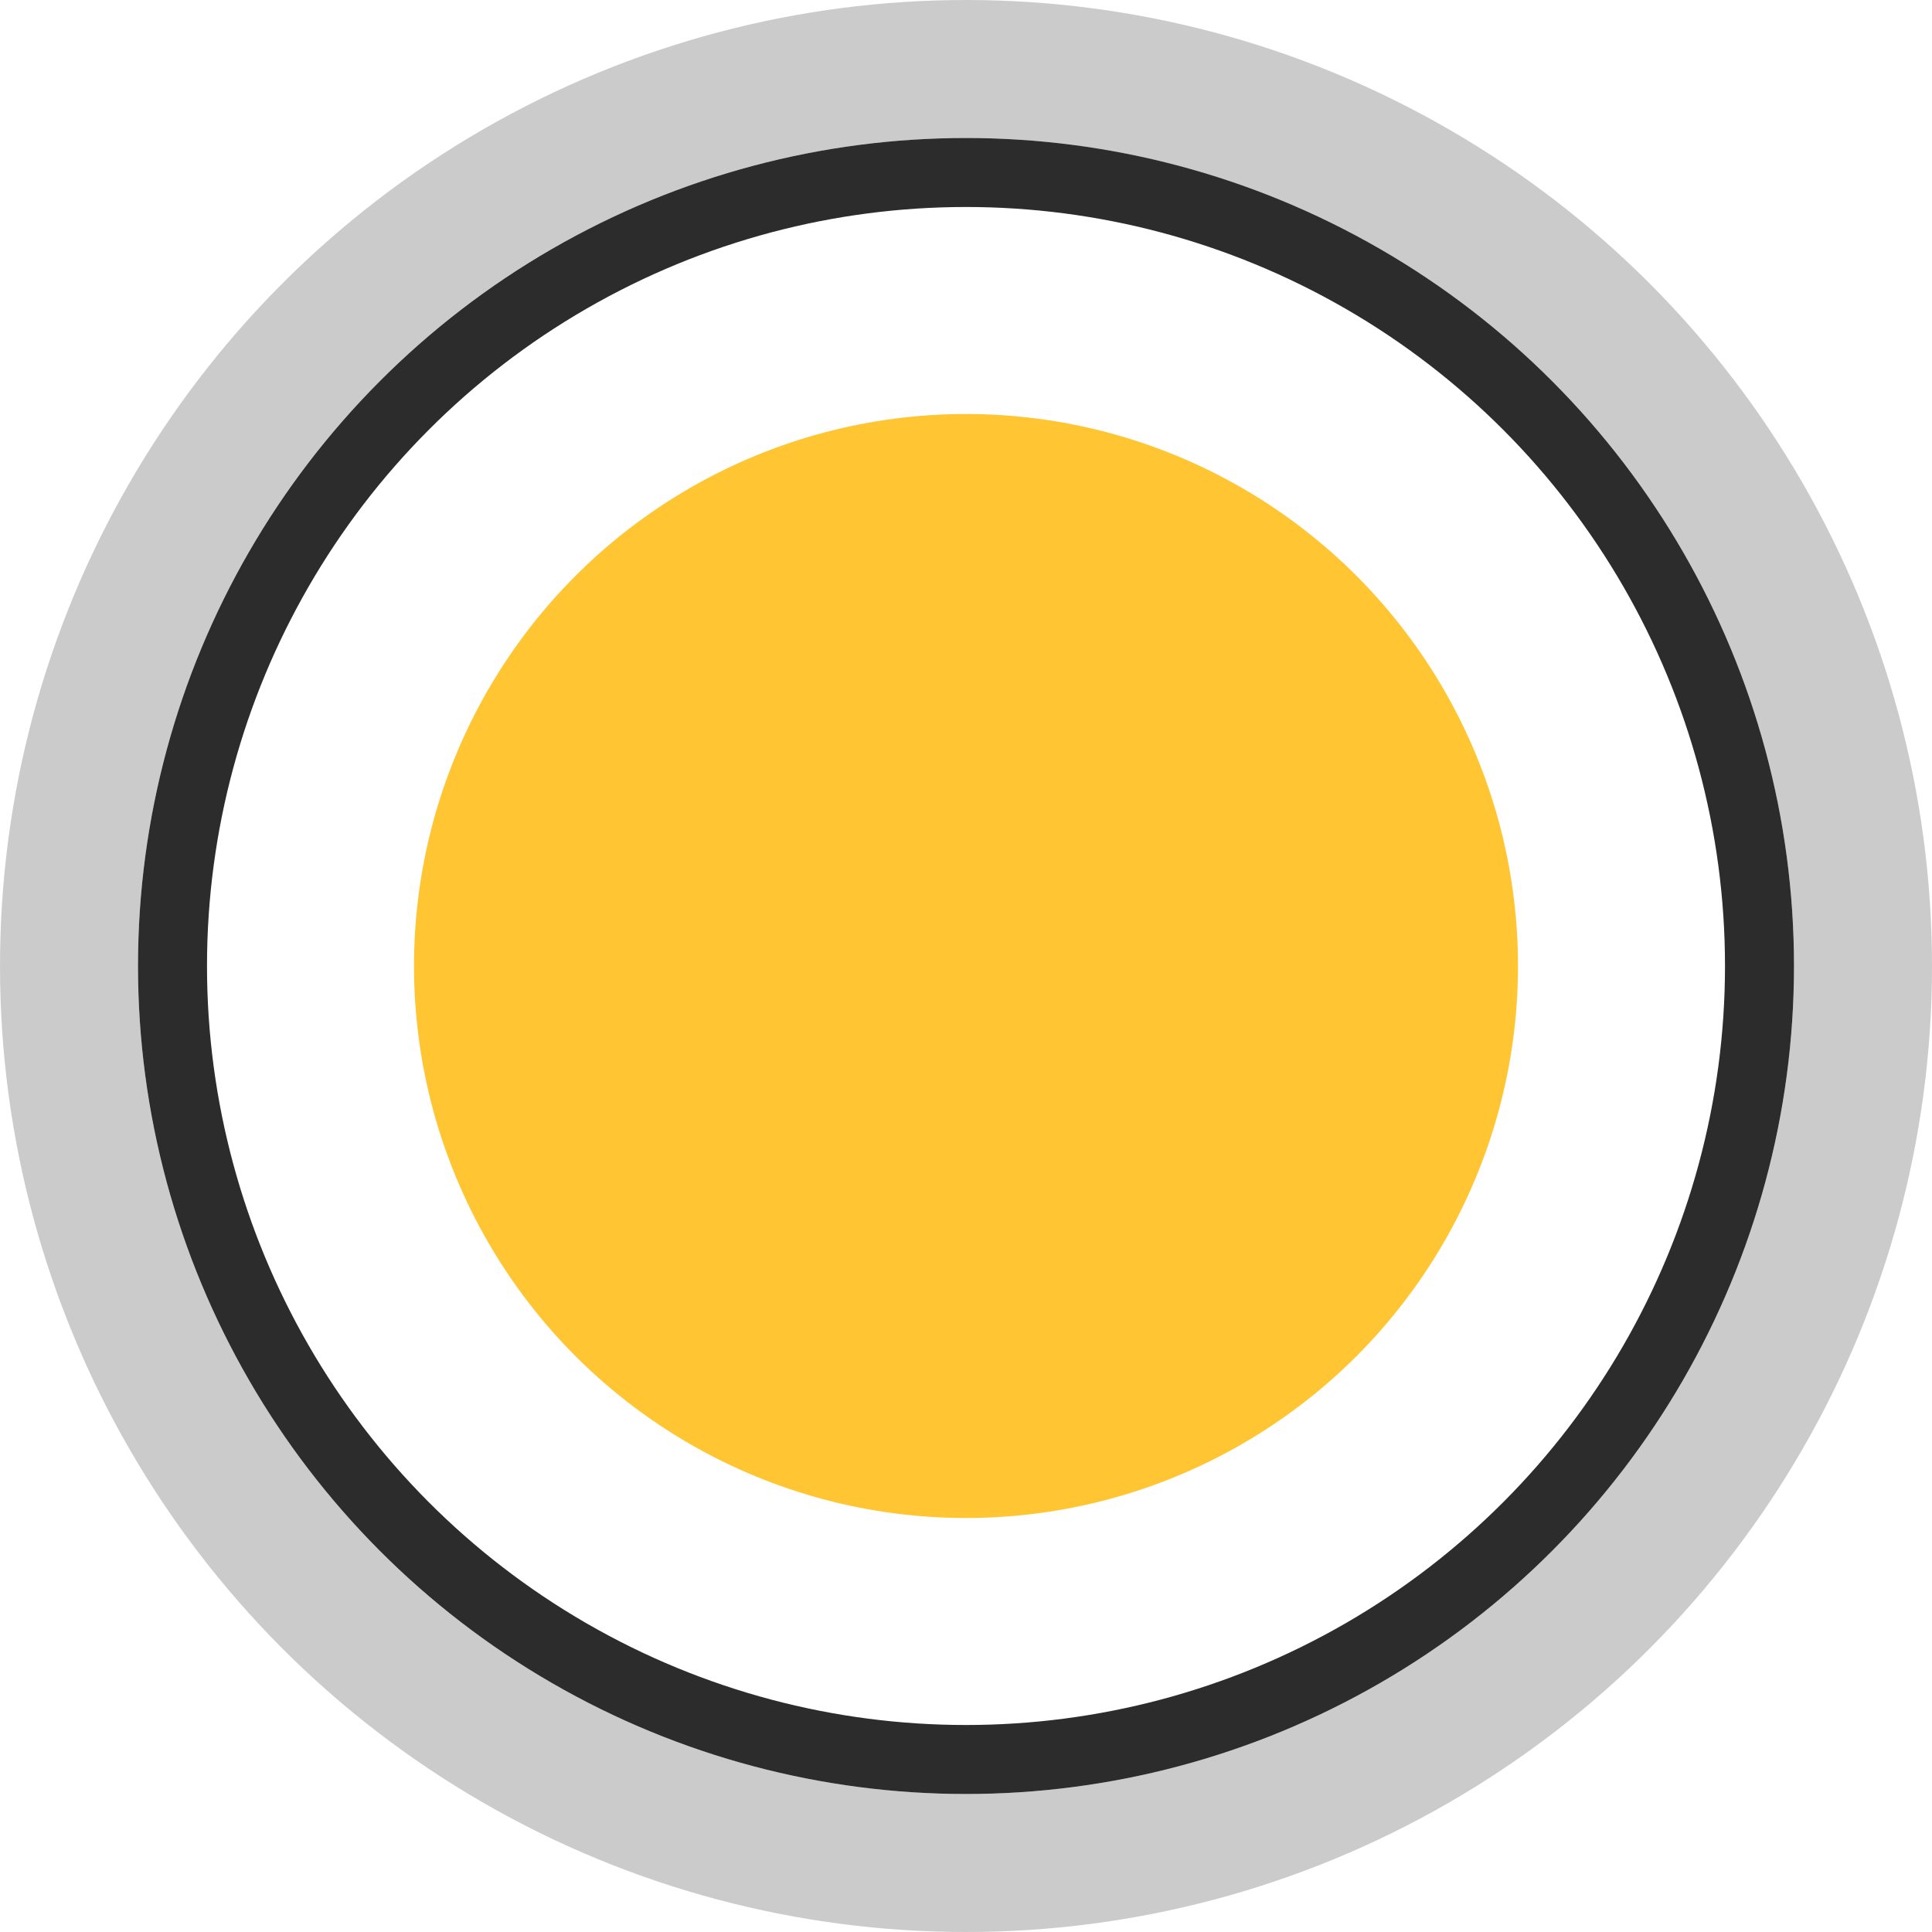 <svg width="28" height="28" viewBox="0 0 28 28" fill="none" xmlns="http://www.w3.org/2000/svg">
<circle cx="14" cy="14" r="13" stroke="#999999" stroke-opacity="0.5" stroke-width="2"/>
<circle cx="14" cy="14" r="11.5" stroke="#2C2C2C"/>
<circle cx="14" cy="14" r="8" fill="#FFC533"/>
</svg>
